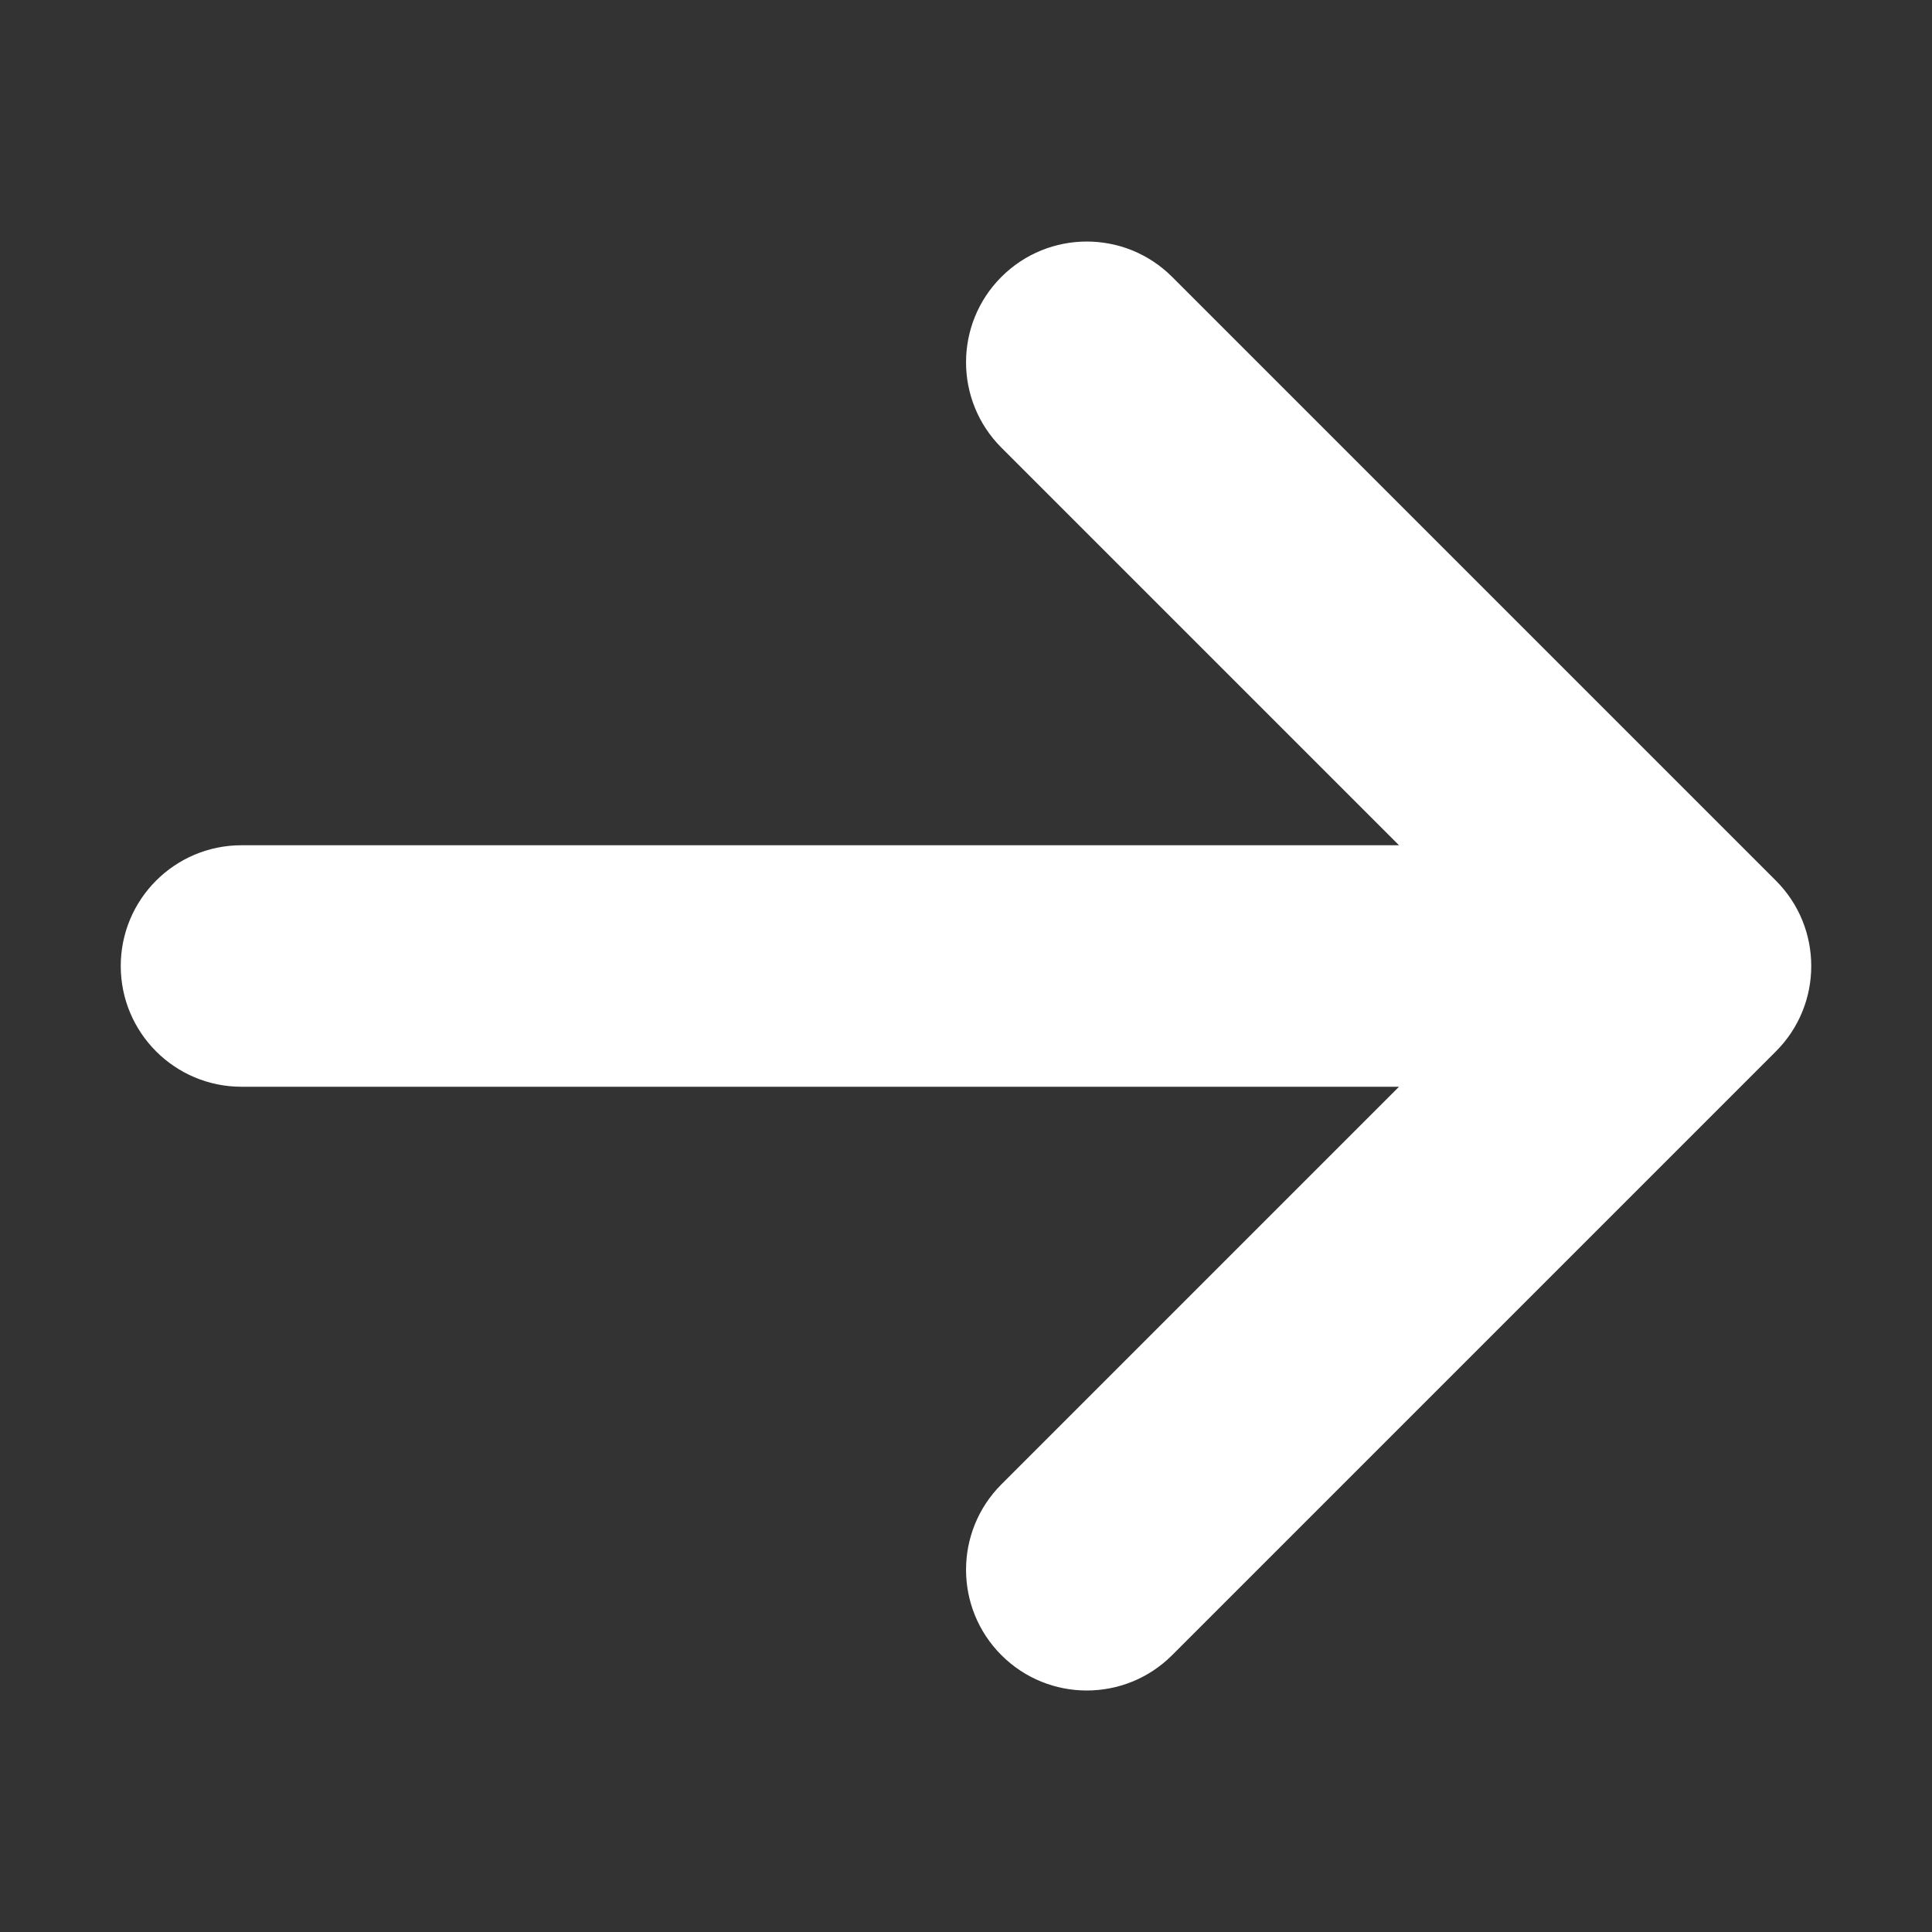 <svg width="1024" height="1024" xmlns="http://www.w3.org/2000/svg" class="icon">

 <rect width="100%" height="100%" fill="#333333" stroke="none"/>

 <g>
  <title>background</title>
  <rect fill="none" id="canvas_background" height="602" width="802" y="-1" x="-1"/>
 </g>
 <g>
  <title>Layer 1</title>
  <path fill="#ffffff" id="svg_1" d="m621.261,877.261l320,-320c24.986,-24.986 24.986,-65.516 0,-90.501l-320,-320c-24.986,-24.986 -65.516,-24.986 -90.501,0s-24.986,65.516 0,90.501l210.739,210.739l-613.499,0c-35.348,0 -64,28.652 -64,64s28.652,64 64,64l613.499,0l-210.739,210.739c-12.493,12.493 -18.739,28.877 -18.739,45.261s6.246,32.768 18.739,45.261c24.986,24.986 65.516,24.986 90.501,0z"/>
 </g>
</svg>